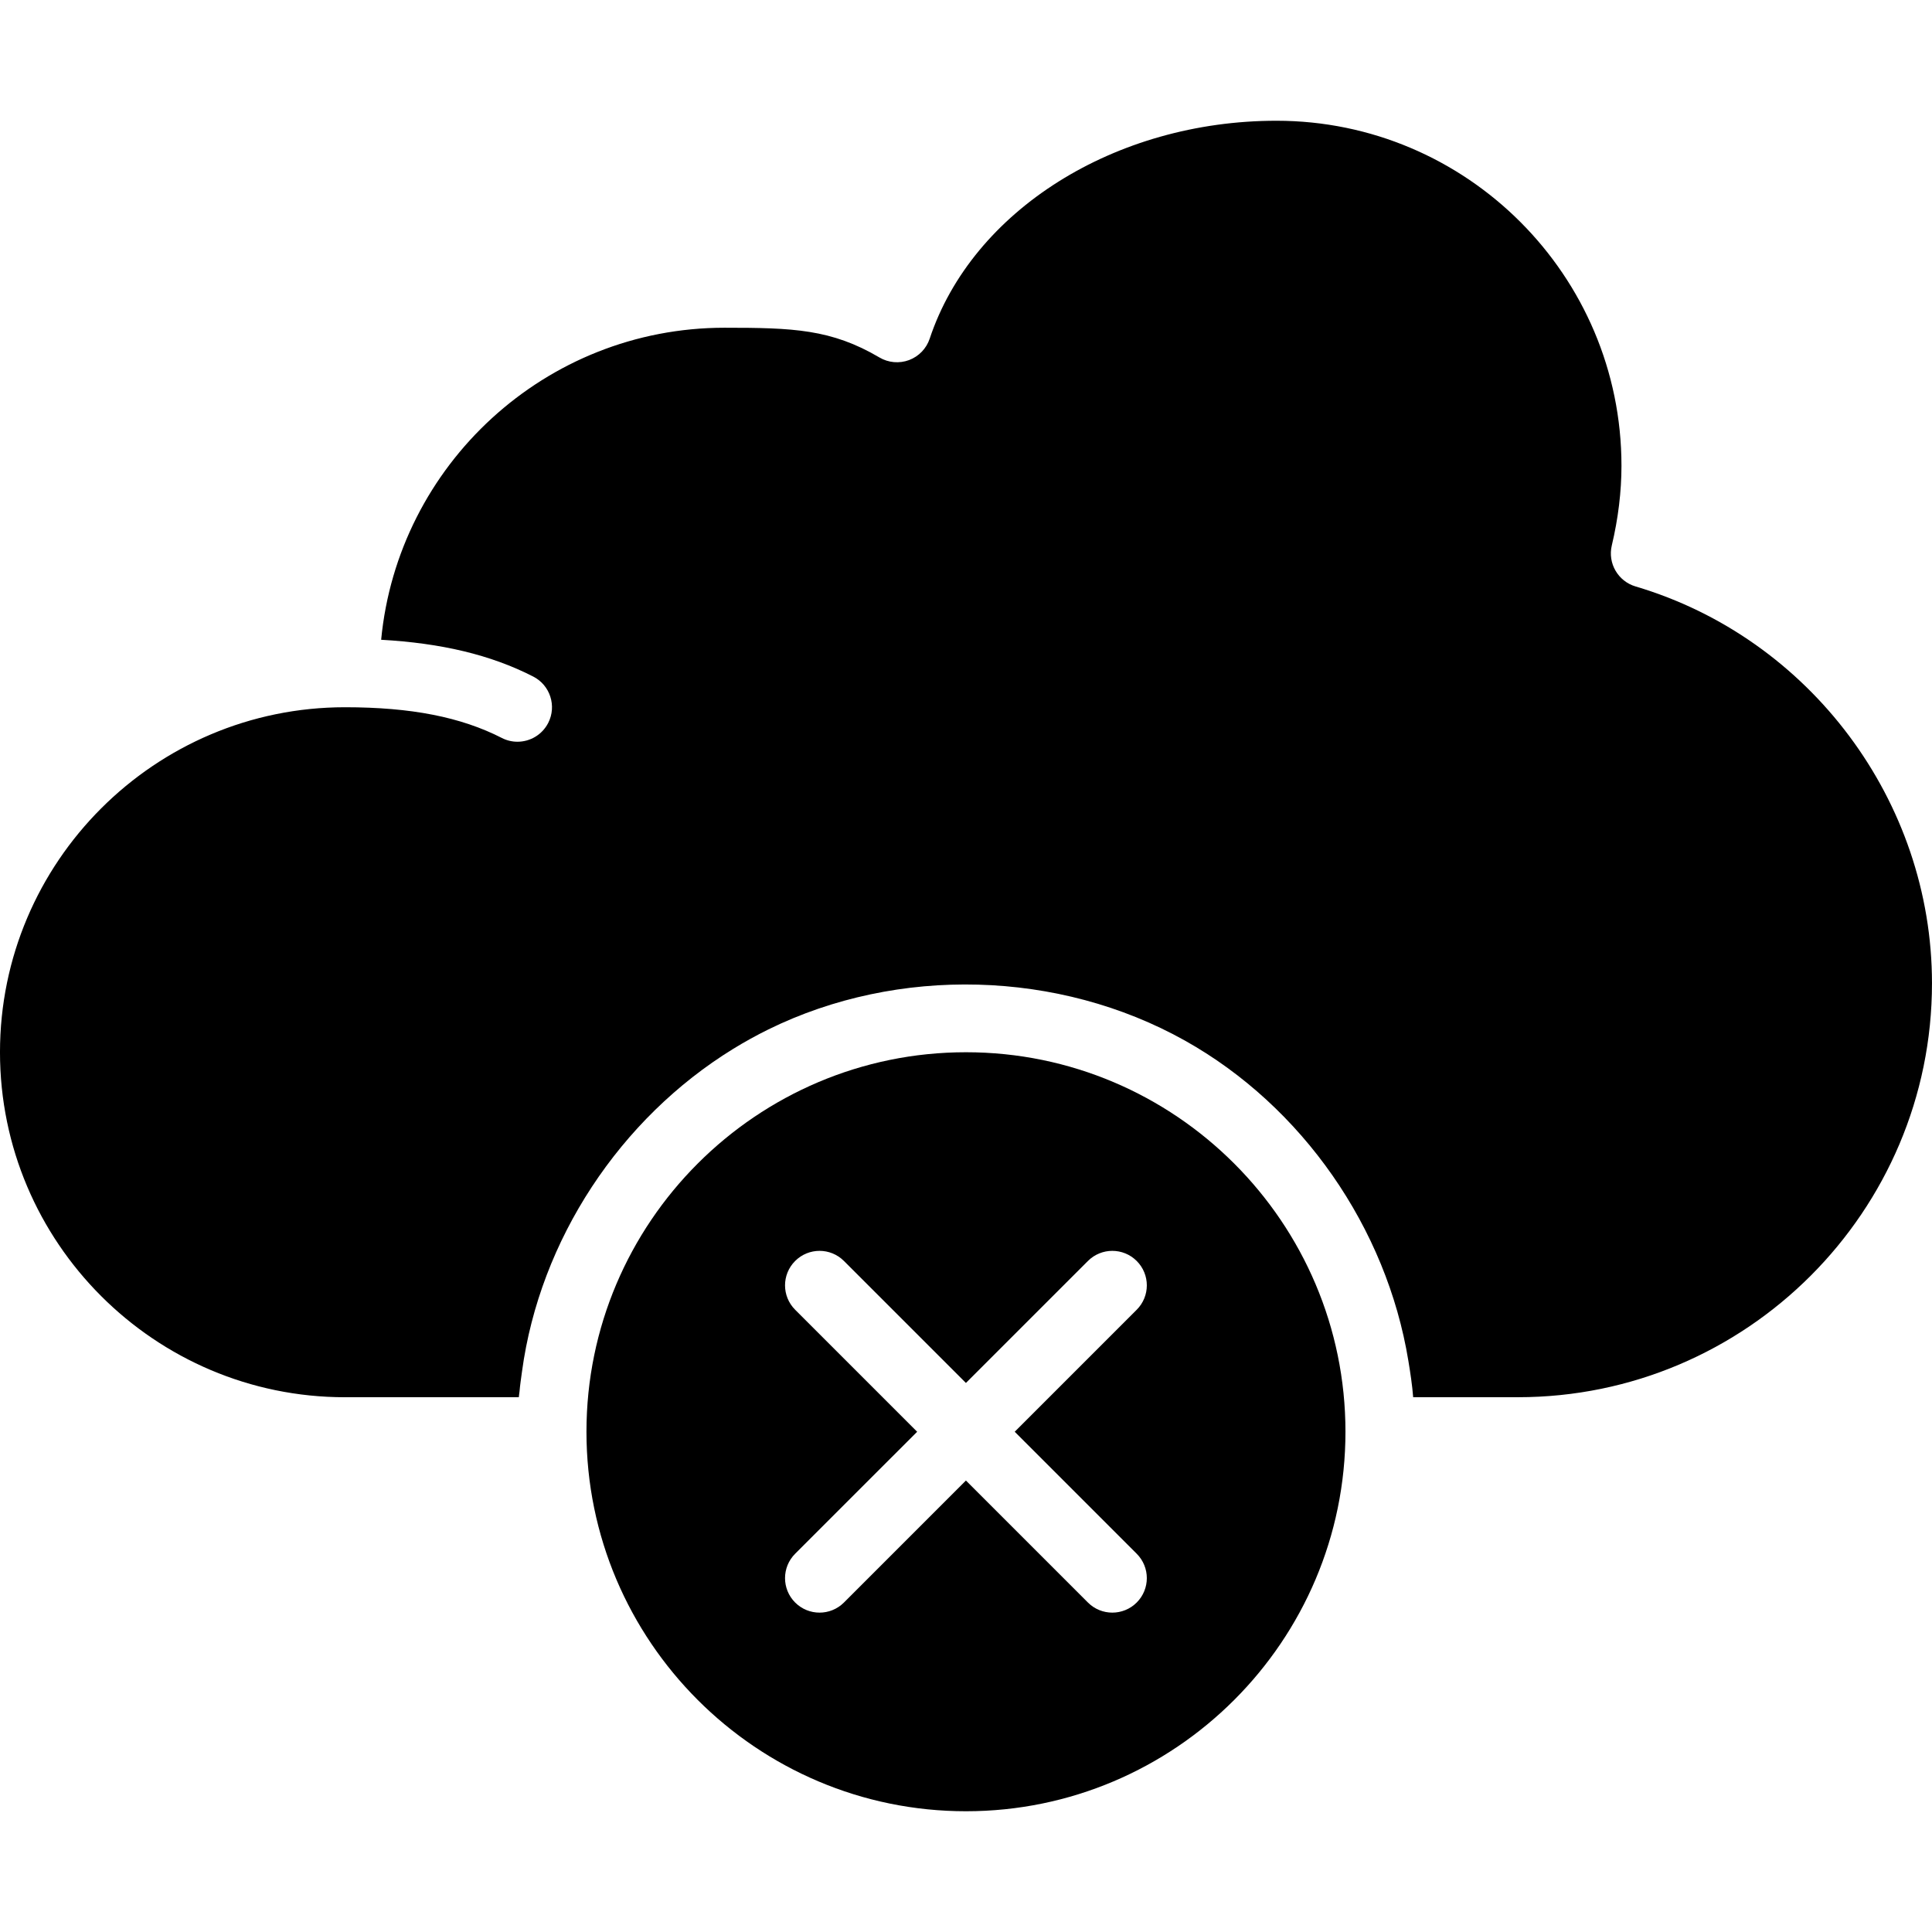 <svg height="512pt" viewBox="0 -32 512 512" width="512pt" xmlns="http://www.w3.org/2000/svg"><path d="m433.445 123.418c-4.656-1.379-7.426-6.152-6.301-10.871 1.703-7.168 2.562-14.27 2.562-21.117 0-50.414-41.016-91.43-91.43-91.43-42.789 0-80.578 23.742-91.895 57.746-.871 2.625-2.883 4.707-5.469 5.68-2.57.957-5.469.719-7.844-.688-12.773-7.523-22.867-7.883-41.07-7.883-47.461 0-86.566 36.363-90.988 82.691 15.891.895 28.992 3.957 40.293 9.746 4.496 2.293 6.281 7.805 3.977 12.297-1.621 3.164-4.82 4.98-8.148 4.98-1.398 0-2.824-.32-4.148-1.004-10.863-5.551-24.066-8.137-41.555-8.137-50.414 0-91.43 41.016-91.43 91.426 0 50.414 41.016 91.43 91.43 91.43h46.062c.035-.52.145-1.023.191-1.543.152-1.773.418-3.523.656-5.277 4.727-34.934 25.992-67.07 55.984-85.512 3.023-1.855 6.133-3.574 9.324-5.148 34.348-16.879 76.953-15.734 110.355 2.953 31.168 17.445 53.477 49.684 59.234 84.883.523 3.172 1.023 6.426 1.27 9.637h27.777c60.5 0 109.715-49.215 109.715-109.715-.008-48.211-32.312-91.445-78.555-105.145zm0 0"/><path d="m255.992 246.855c-55.453 0-100.574 45.121-100.574 100.574 0 55.449 45.121 100.57 100.574 100.57 55.449 0 100.57-45.121 100.57-100.57 0-55.453-45.121-100.574-100.57-100.574zm45.246 132.902c3.574 3.574 3.574 9.352 0 12.93-1.781 1.781-4.121 2.676-6.465 2.676-2.34 0-4.68-.895-6.461-2.676l-32.332-32.332-32.328 32.332c-1.781 1.781-4.125 2.676-6.465 2.676s-4.68-.895-6.465-2.676c-3.574-3.578-3.574-9.355 0-12.93l32.332-32.328-32.332-32.332c-3.574-3.574-3.574-9.352 0-12.926 3.578-3.574 9.355-3.574 12.93 0l32.328 32.328 32.332-32.328c3.574-3.574 9.352-3.574 12.926 0s3.574 9.352 0 12.926l-32.328 32.332zm0 0"/></svg>